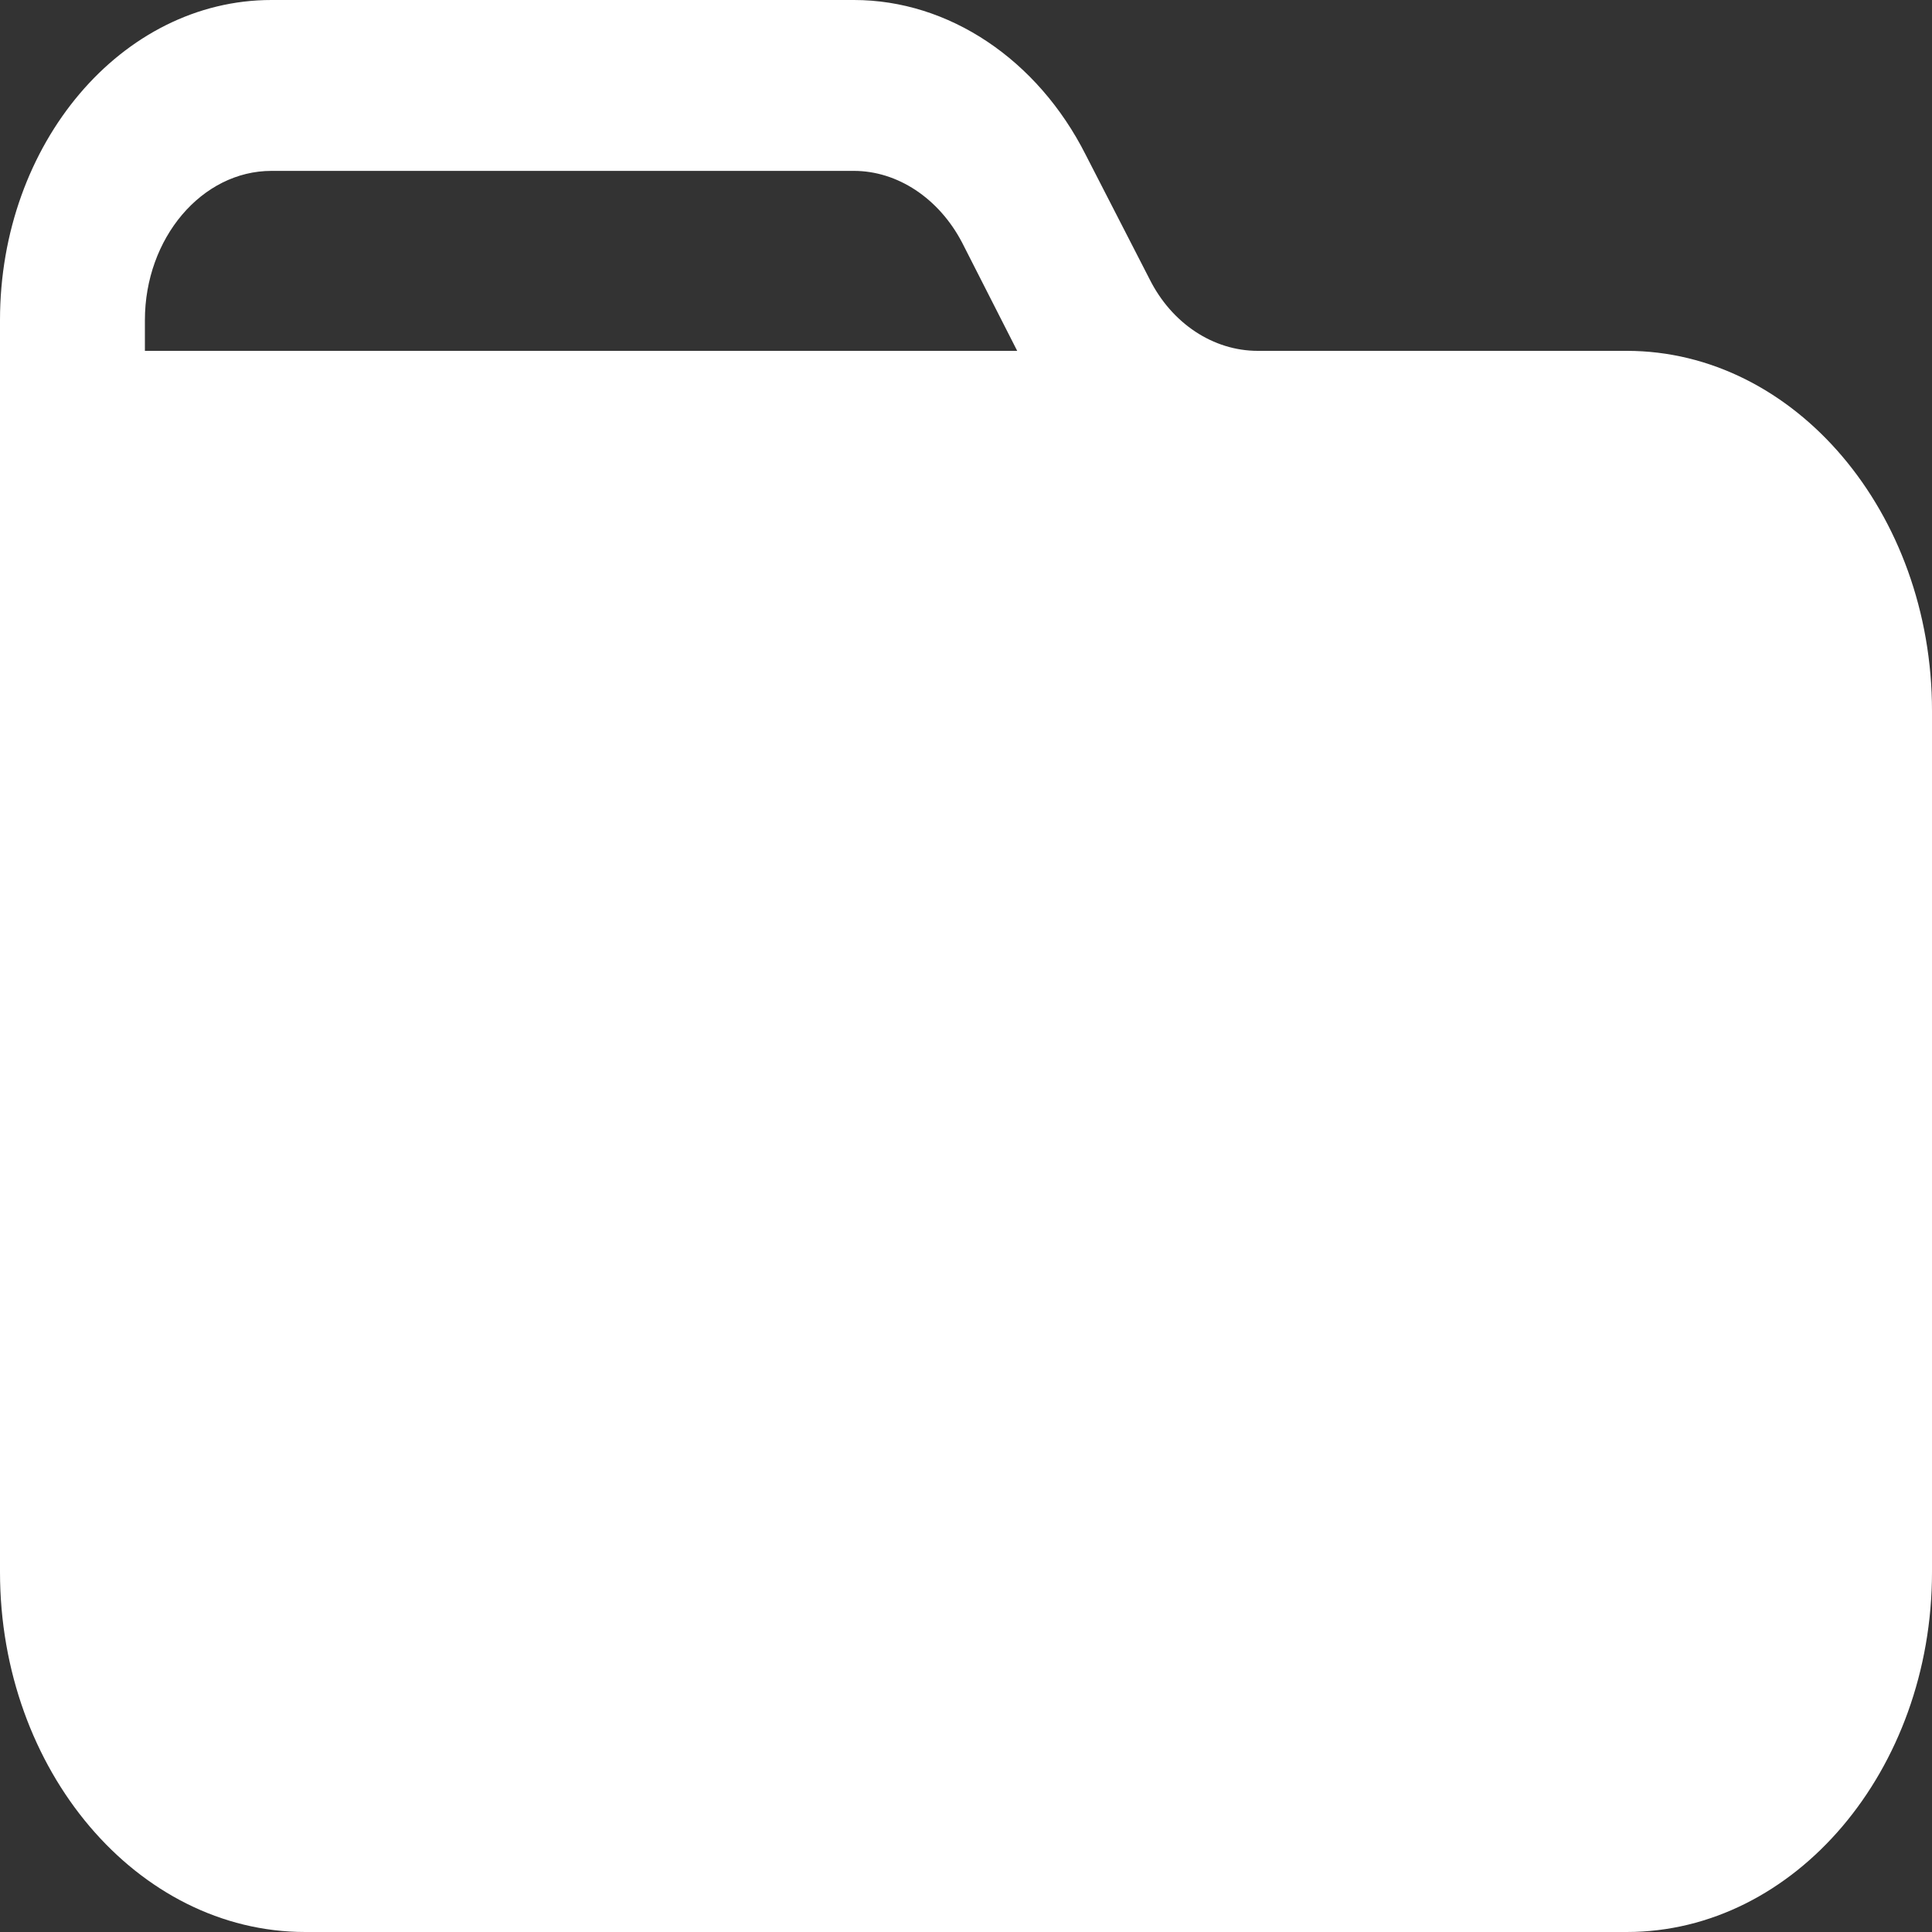 <svg width="20" height="20" viewBox="0 0 20 20" fill="none" xmlns="http://www.w3.org/2000/svg">
<rect x="0" y="0" width="20" height="20" fill="#333333" stroke="none"/>
<path d="M16.84 3.632H13.02C12.56 3.632 12.13 3.349 11.9 2.889L11.24 1.604C10.74 0.613 9.82 0 8.84 0H2.81C1.26 0 0 1.486 0 3.314V16.274C0 18.326 1.42 20 3.16 20H16.84C18.58 20 20 18.326 20 16.274V7.359C20 5.307 18.58 3.632 16.84 3.632ZM1.5 3.314C1.5 2.465 2.09 1.769 2.81 1.769H8.84C9.29 1.769 9.72 2.052 9.96 2.512L10.53 3.632H1.5V3.314Z" fill="white"/>
</svg>
